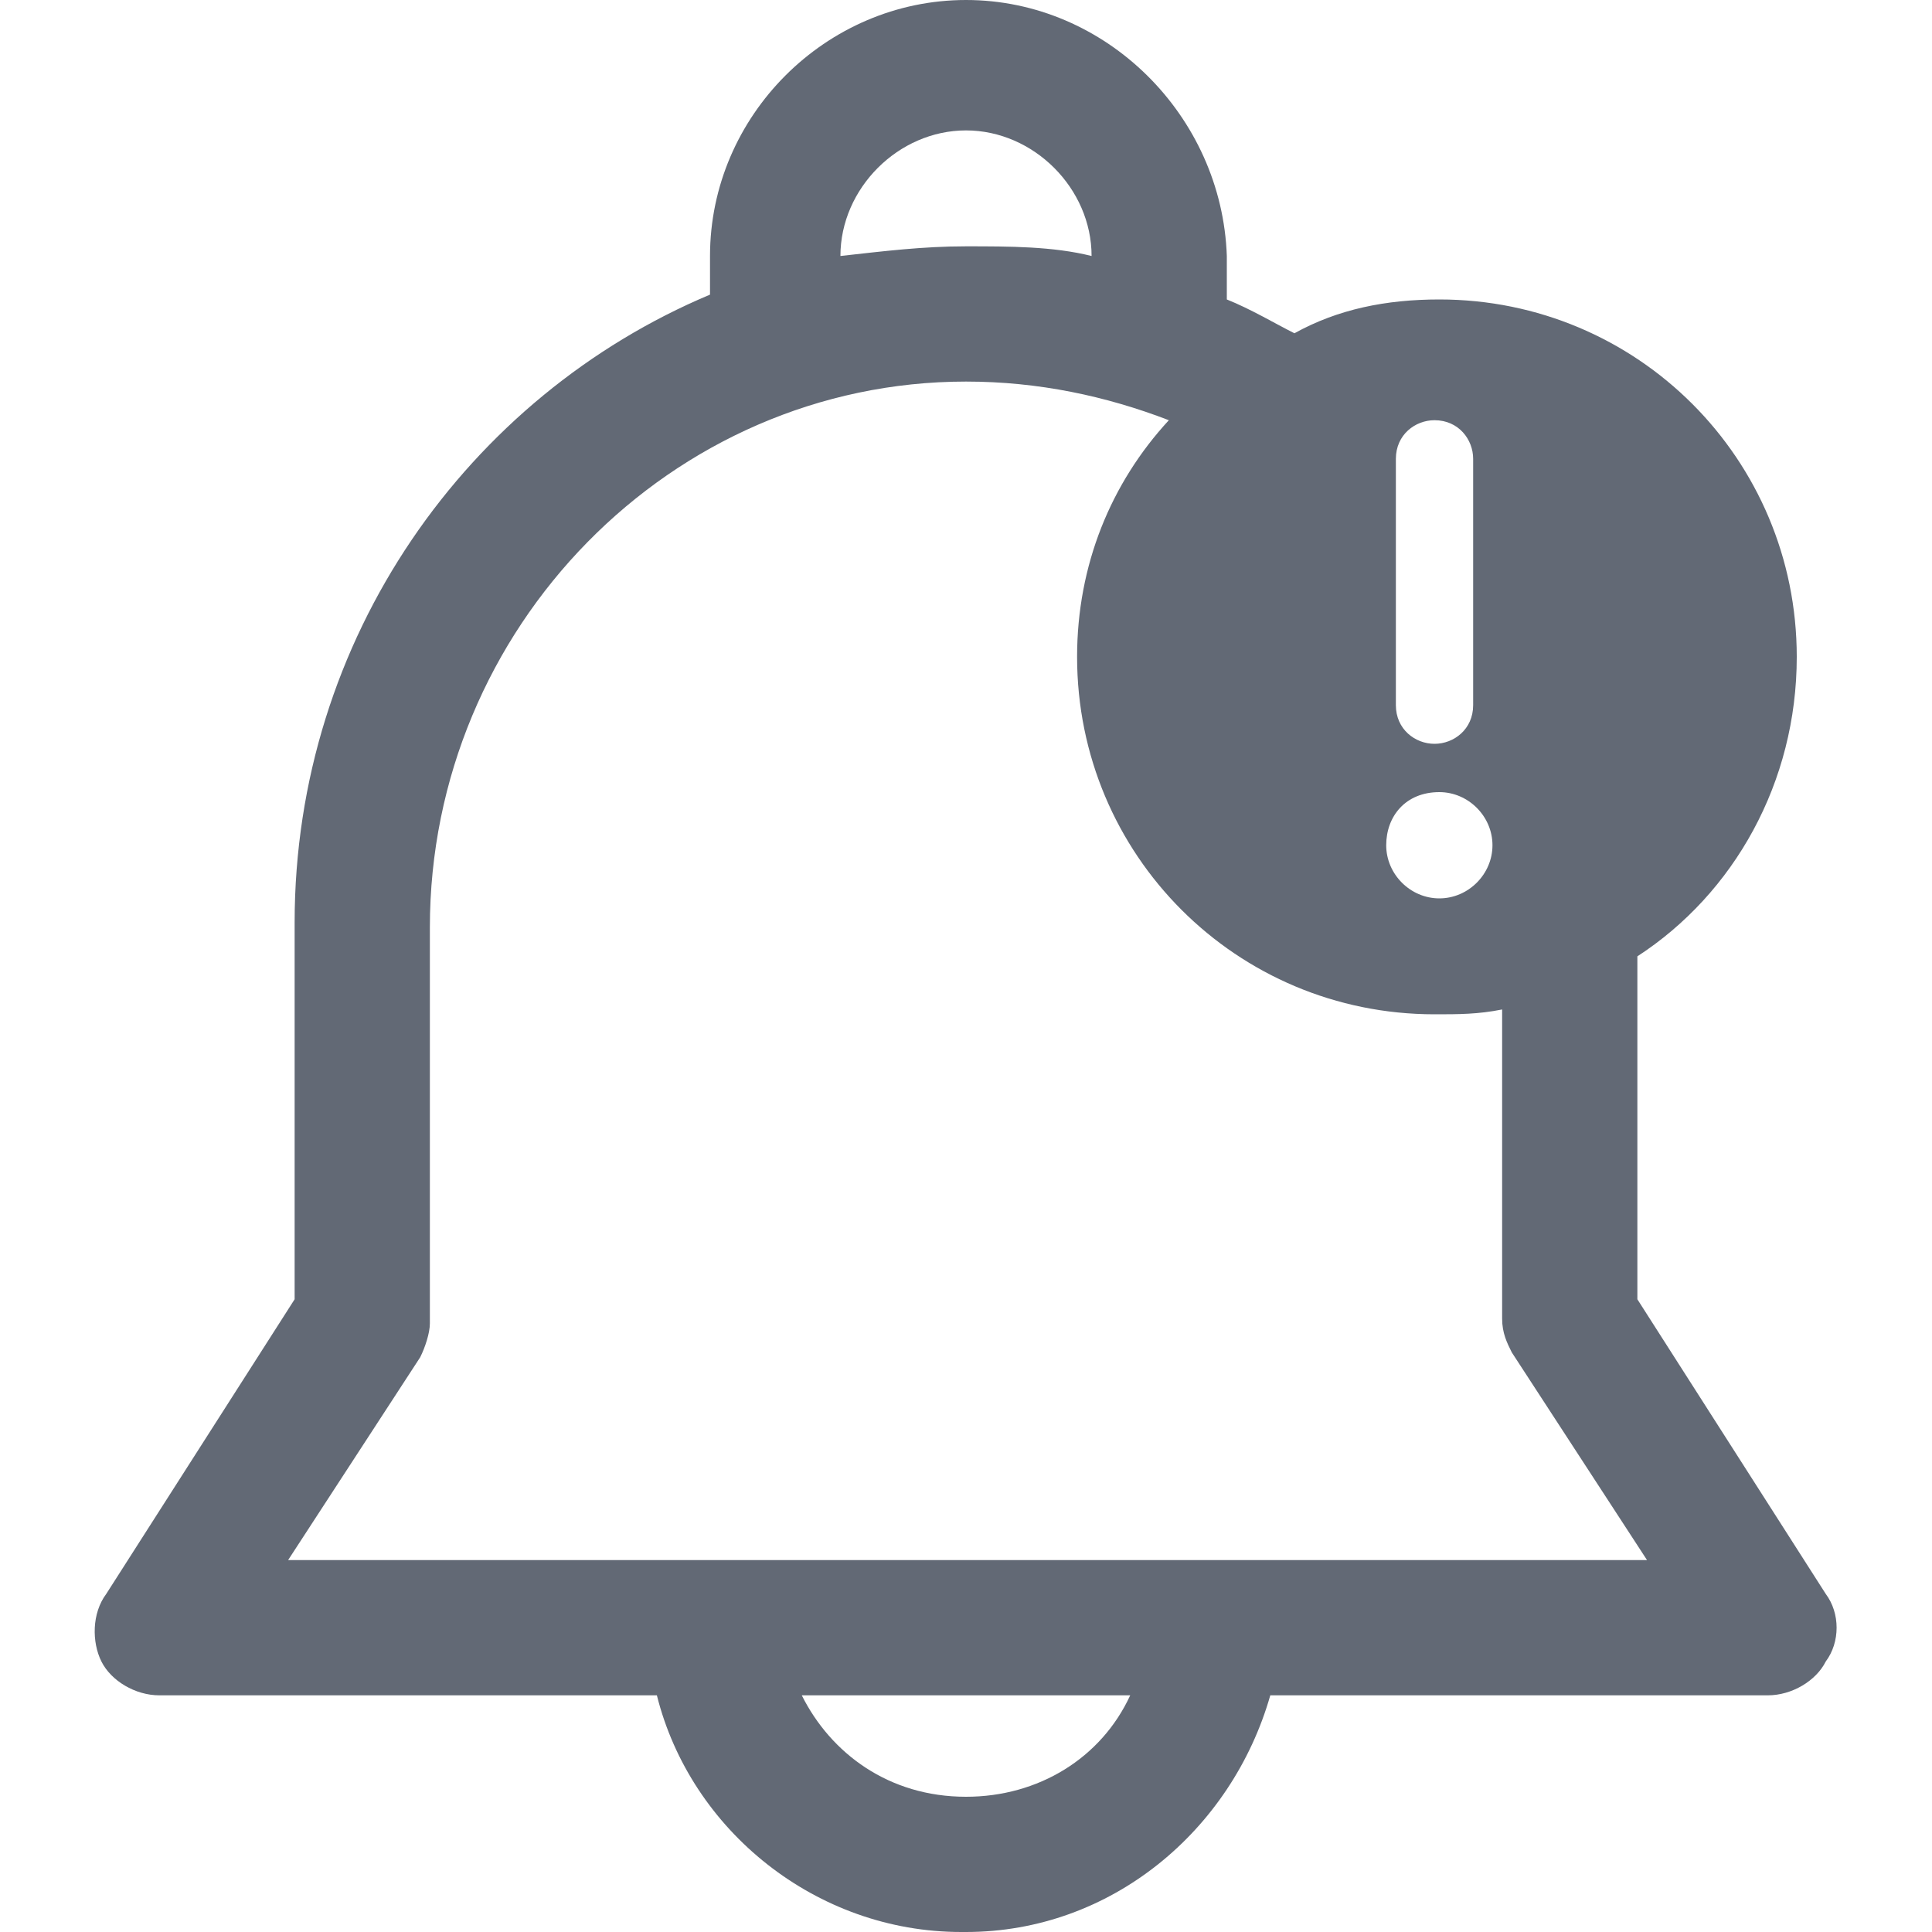 <?xml version="1.0" encoding="utf-8"?>
<!-- Generator: Adobe Illustrator 22.1.0, SVG Export Plug-In . SVG Version: 6.00 Build 0)  -->
<svg version="1.1" id="Layer_1" xmlns="http://www.w3.org/2000/svg" xmlns:xlink="http://www.w3.org/1999/xlink" x="0px" y="0px"
	 viewBox="0 0 40 40" style="enable-background:new 0 0 40 40;" xml:space="preserve">
<style type="text/css">
	.st0{fill:#626975;}
</style>
<g>
	<path class="st0" d="M37.8,33l-3.9-6.1v-7.1c2-1.3,3.3-3.6,3.3-6.2c0-4.1-3.3-7.4-7.4-7.4c-1.1,0-2.1,0.2-3,0.7
		c-0.4-0.2-0.9-0.5-1.4-0.7V5.3C25.3,2.4,22.9,0,20,0c-2.9,0-5.3,2.4-5.3,5.3v0.8c-5,2.1-8.6,7.1-8.6,13v7.8L2.2,33
		c-0.3,0.4-0.3,1-0.1,1.4c0.2,0.4,0.7,0.7,1.2,0.7h10.3c0.7,2.8,3.3,4.9,6.3,4.9H20c3,0,5.5-2.1,6.3-4.9h10.3c0.5,0,1-0.3,1.2-0.7
		C38.1,34,38.1,33.4,37.8,33z M28.9,9.5c0-0.5,0.4-0.8,0.8-0.8c0.5,0,0.8,0.4,0.8,0.8v5.1c0,0.5-0.4,0.8-0.8,0.8s-0.8-0.3-0.8-0.8
		V9.5z M29.8,16.4c0.6,0,1.1,0.5,1.1,1.1c0,0.6-0.5,1.1-1.1,1.1s-1.1-0.5-1.1-1.1C28.7,16.9,29.1,16.4,29.8,16.4z M17.4,5.3
		c0-1.4,1.2-2.6,2.6-2.6c1.4,0,2.6,1.2,2.6,2.6v0c-0.8-0.2-1.7-0.2-2.6-0.2C19.1,5.1,18.3,5.2,17.4,5.3L17.4,5.3z M20,37.2L20,37.2
		c-1.6,0-2.8-0.9-3.4-2.1h6.8C22.8,36.4,21.5,37.2,20,37.2z M5.9,32.4l2.8-4.3c0.1-0.2,0.2-0.5,0.2-0.7v-8.2c0-6.2,5-11.3,11.1-11.3
		c1.5,0,2.9,0.3,4.2,0.8c-1.2,1.3-1.9,3-1.9,4.9c0,4.1,3.3,7.4,7.4,7.4c0.5,0,0.9,0,1.4-0.1v6.4c0,0.3,0.1,0.5,0.2,0.7l2.8,4.3H5.9z
		"/>
</g>
</svg>

